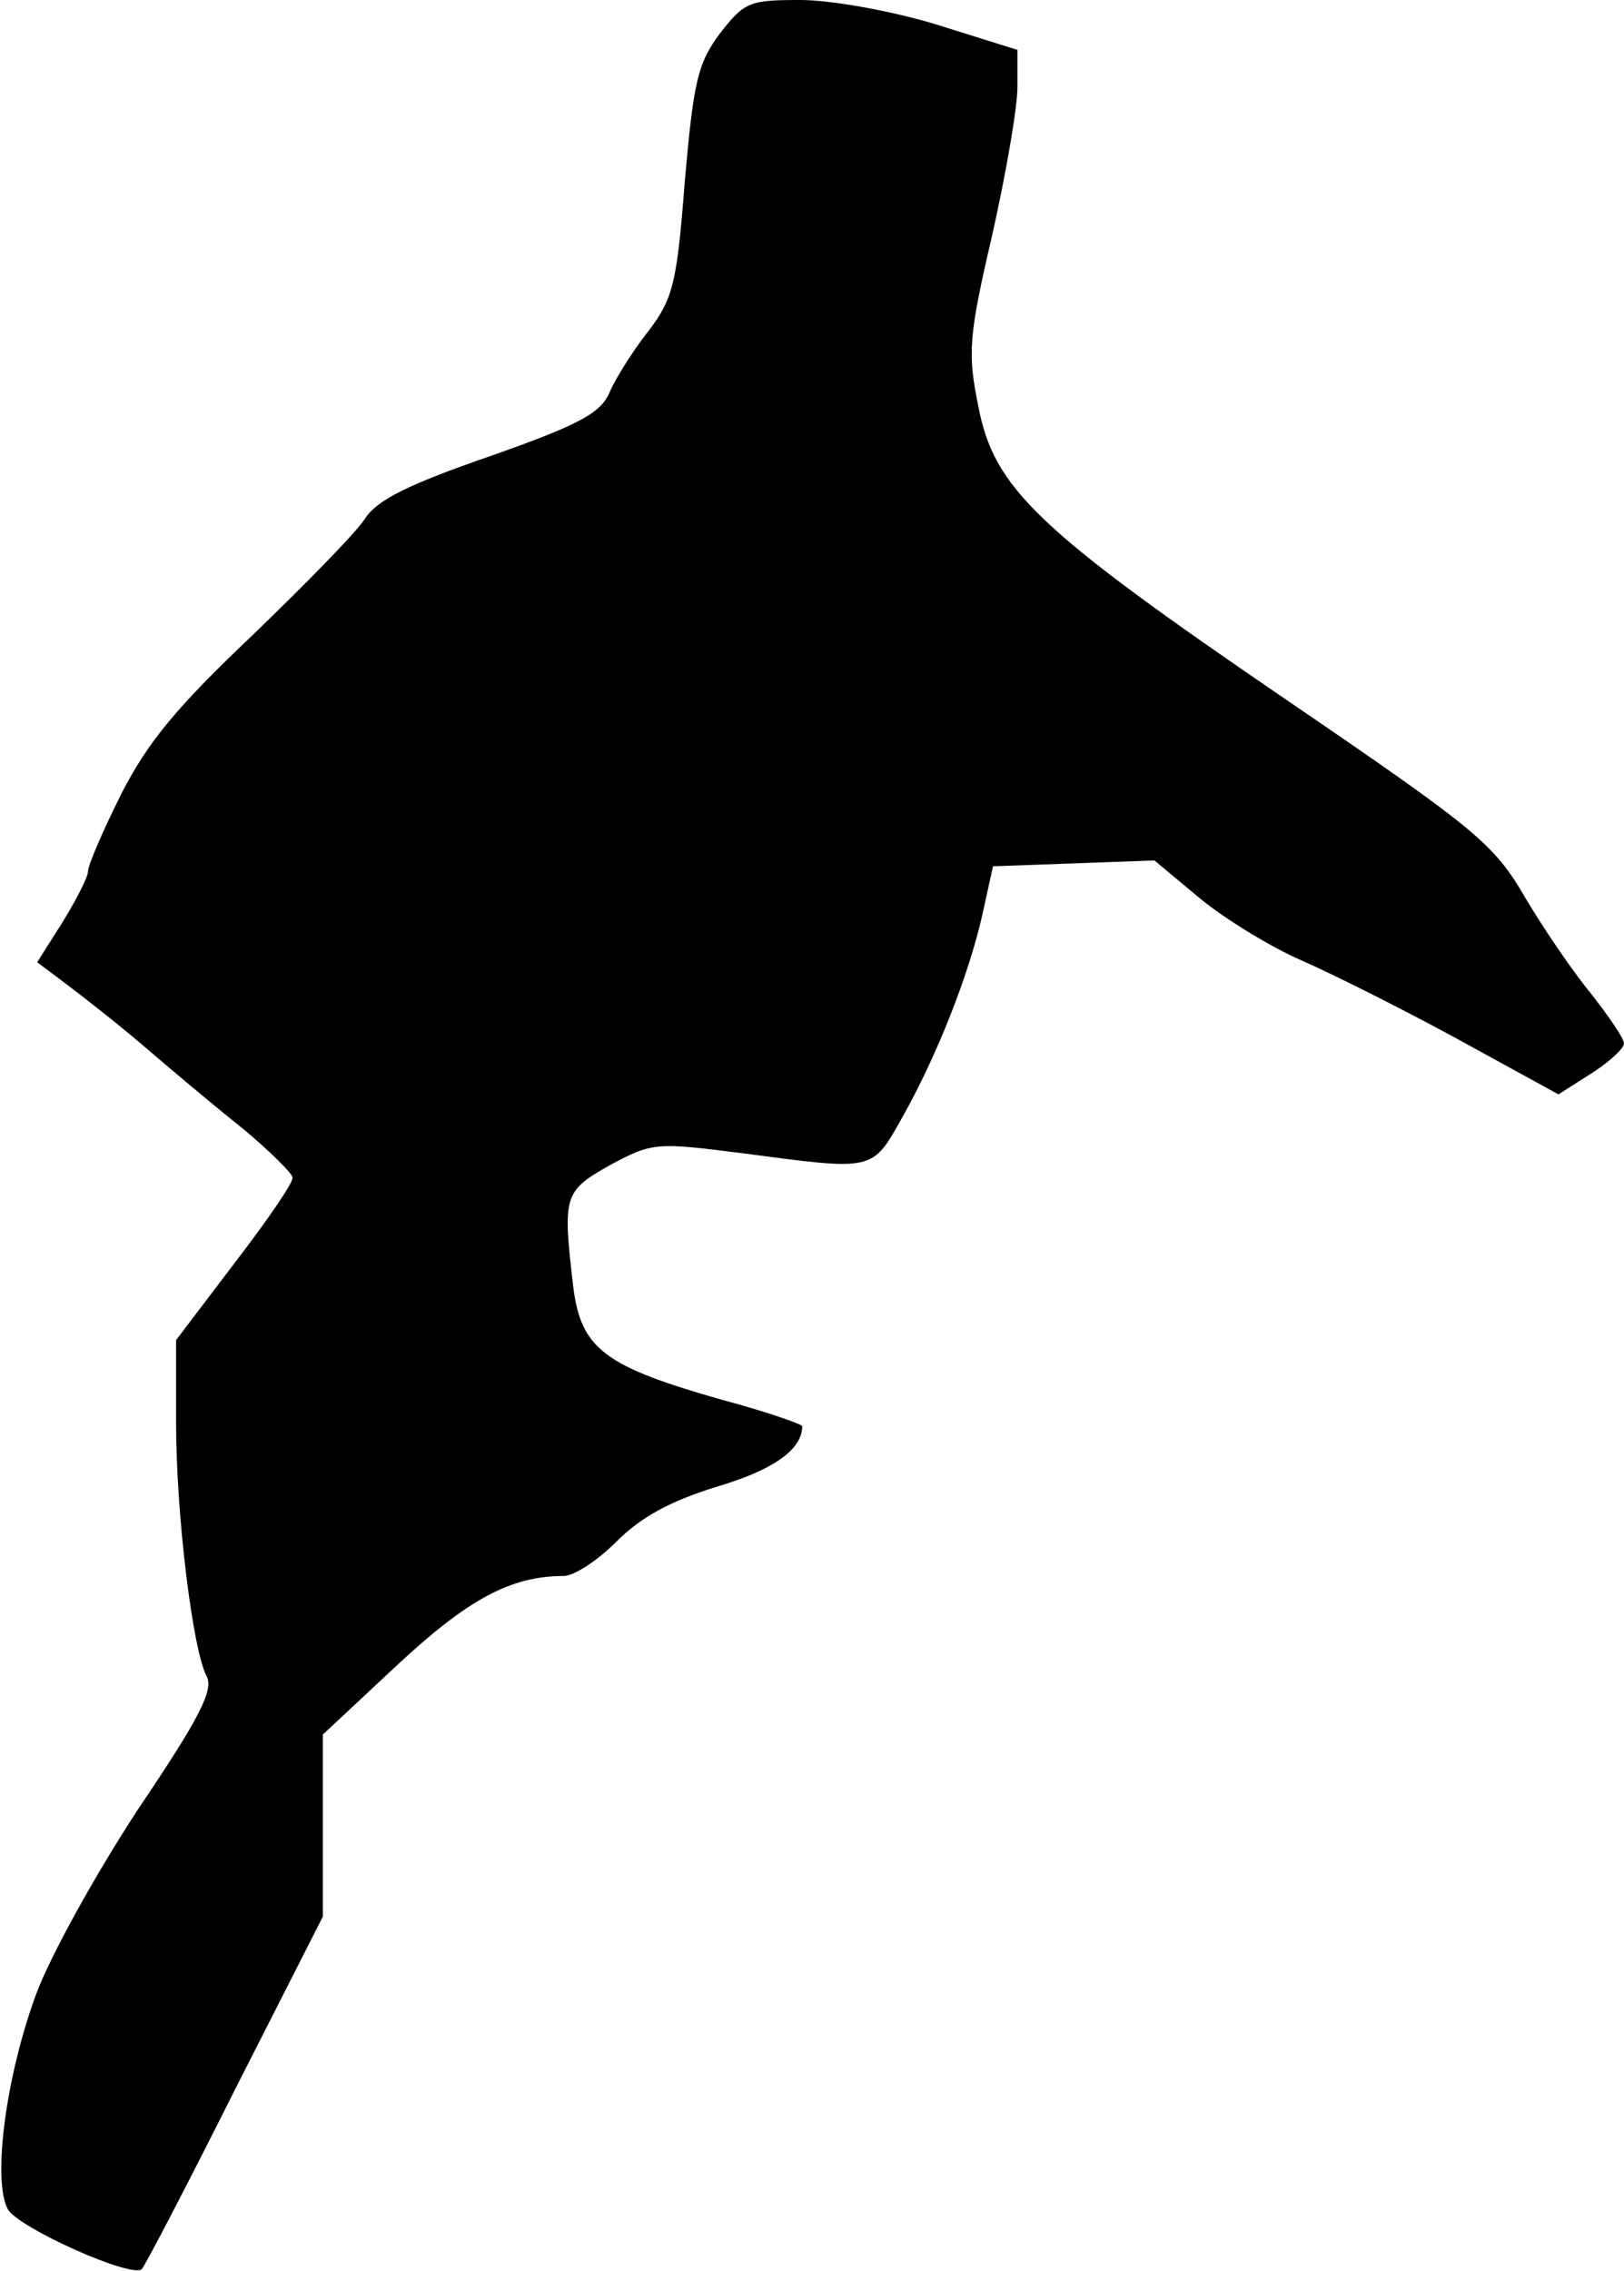 <?xml version="1.0" standalone="no"?>
<!DOCTYPE svg PUBLIC "-//W3C//DTD SVG 20010904//EN"
 "http://www.w3.org/TR/2001/REC-SVG-20010904/DTD/svg10.dtd">
<svg version="1.0" xmlns="http://www.w3.org/2000/svg"
 width="166pt" height="232pt" viewBox="0 0 166 232"
 preserveAspectRatio="xMidYMid meet">
<g transform="translate(0,232) scale(0.1,-0.1)"
fill="#000000" stroke="none">
<path fill="#000000" stroke="none" d="M736 2286 c-23 -31 -27 -49 -36 -151
-8 -104 -12 -120 -37 -153 -16 -20 -34 -49 -40 -63 -9 -21 -31 -33 -122 -65
-84 -29 -116 -45 -128 -64 -9 -14 -61 -67 -115 -119 -77 -73 -107 -109 -134
-162 -19 -38 -34 -73 -34 -79 0 -6 -12 -29 -26 -52 l-26 -41 28 -21 c16 -12
52 -40 79 -63 28 -24 73 -62 102 -85 29 -24 52 -47 52 -51 1 -5 -26 -44 -59
-87 l-60 -79 0 -85 c0 -94 17 -231 31 -258 8 -14 -7 -43 -69 -135 -44 -67 -90
-150 -105 -190 -31 -84 -45 -190 -29 -220 11 -19 127 -71 137 -61 3 3 46 85
95 183 l90 177 0 93 0 93 76 71 c72 67 116 91 170 91 11 0 35 16 54 35 25 25
54 41 102 56 58 17 88 38 88 62 0 2 -37 15 -82 27 -120 34 -144 52 -152 115
-11 94 -10 98 38 125 43 23 47 23 134 12 136 -18 133 -19 164 36 35 62 68 145
82 207 l11 50 83 3 82 3 48 -40 c26 -21 72 -49 102 -62 30 -13 102 -49 159
-80 l104 -57 33 21 c19 12 34 26 34 31 0 5 -15 27 -33 50 -19 23 -49 67 -68
99 -32 55 -49 69 -244 202 -255 174 -299 216 -315 300 -11 54 -10 71 14 174
14 62 26 131 26 152 l0 38 -83 26 c-46 14 -108 25 -139 25 -52 0 -57 -2 -82
-34z"/>
</g>
</svg>
